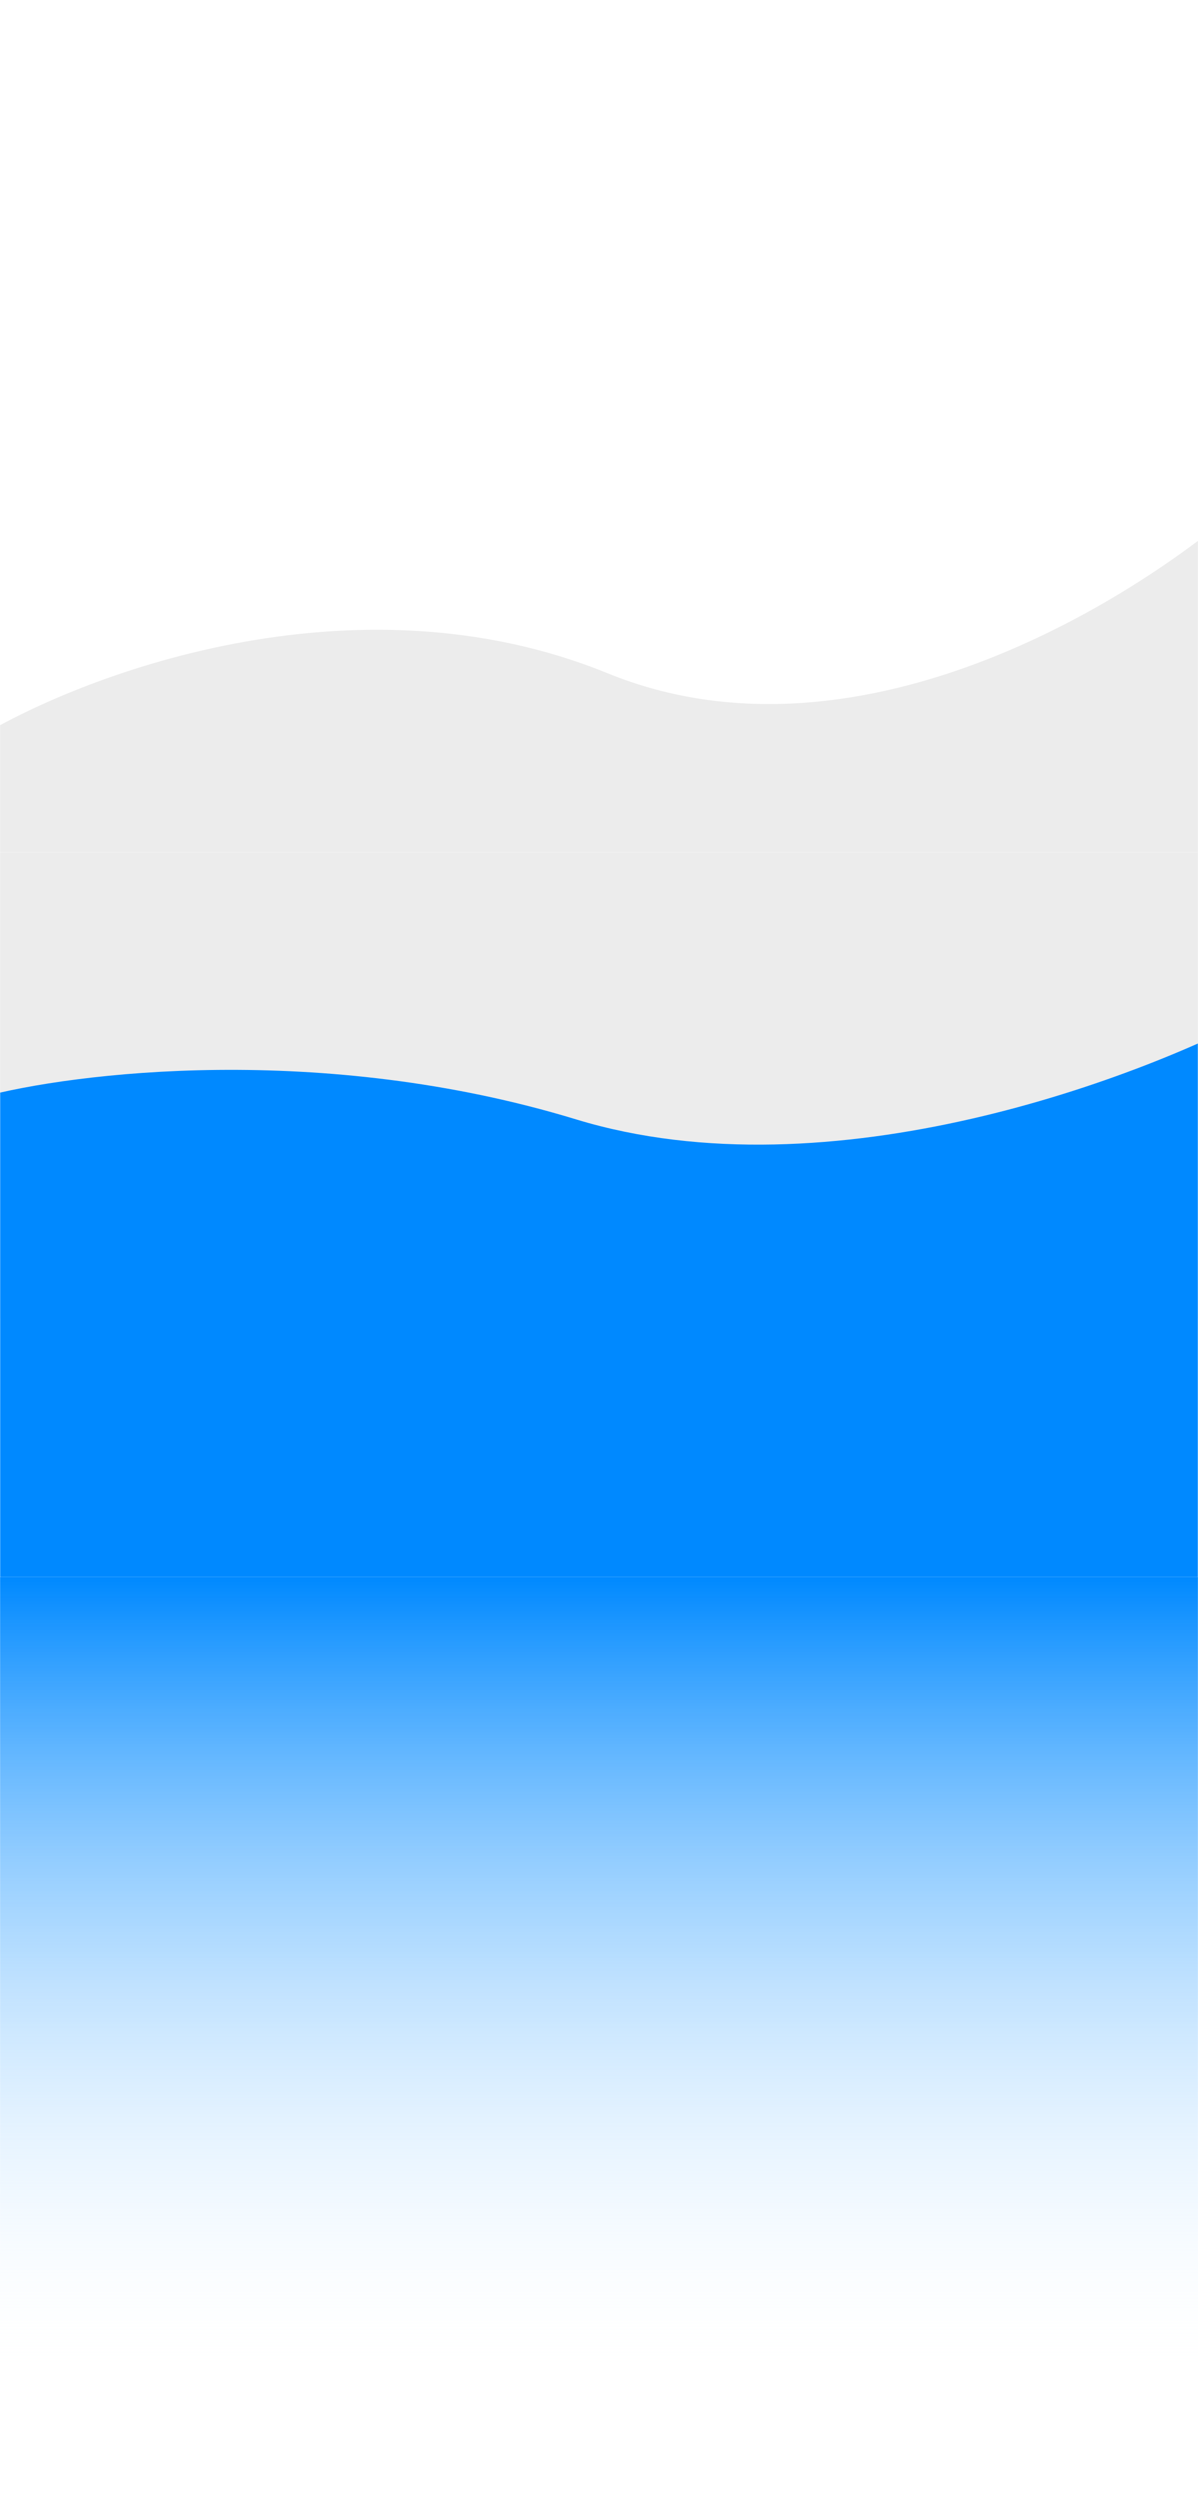 <svg width="1440" height="3004" viewBox="0 0 1440 3004" fill="none" xmlns="http://www.w3.org/2000/svg">
<rect width="1440" height="3004" fill="white"/>
<mask id="mask0" style="mask-type:alpha" maskUnits="userSpaceOnUse" x="0" y="0" width="1440" height="1024">
<rect width="1440" height="1024" fill="white"/>
</mask>
<g mask="url(#mask0)">
<path d="M730.5 809C424.5 684.2 93.333 811.667 -34 891L-53 1069.5L1527.5 1149.5L1516 586.5C1381.67 712.667 1036.5 933.8 730.5 809Z" fill="#ECECEC"/>
</g>
<mask id="mask1" style="mask-type:alpha" maskUnits="userSpaceOnUse" x="0" y="1024" width="1440" height="1024">
<rect y="1024" width="1440" height="1024" fill="white"/>
</mask>
<g mask="url(#mask1)">
<rect y="1024" width="1440" height="560" fill="#ECECEC"/>
<mask id="mask2" style="mask-type:alpha" maskUnits="userSpaceOnUse" x="0" y="1223" width="1440" height="672">
<rect y="1223" width="1440" height="672" fill="#C4C4C4"/>
</mask>
<g mask="url(#mask2)">
<path d="M692.5 1345C386.9 1251.8 88.167 1288.5 -23 1318.5L-122 1909.5L1527 2010.5V1211C1376.17 1294.5 998.1 1438.2 692.5 1345Z" fill="#0089FF"/>
</g>
</g>
<mask id="mask3" style="mask-type:alpha" maskUnits="userSpaceOnUse" x="0" y="1633" width="1440" height="1371">
<rect y="1633" width="1440" height="1371" fill="white"/>
</mask>
<g mask="url(#mask3)">
<rect y="1895" width="1440" height="1109" fill="url(#paint0_linear)"/>
</g>
<defs>
<linearGradient id="paint0_linear" x1="720" y1="1895" x2="720" y2="3004" gradientUnits="userSpaceOnUse">
<stop stop-color="#0089FF"/>
<stop offset="0.88" stop-color="white" stop-opacity="0"/>
</linearGradient>
</defs>
</svg>
